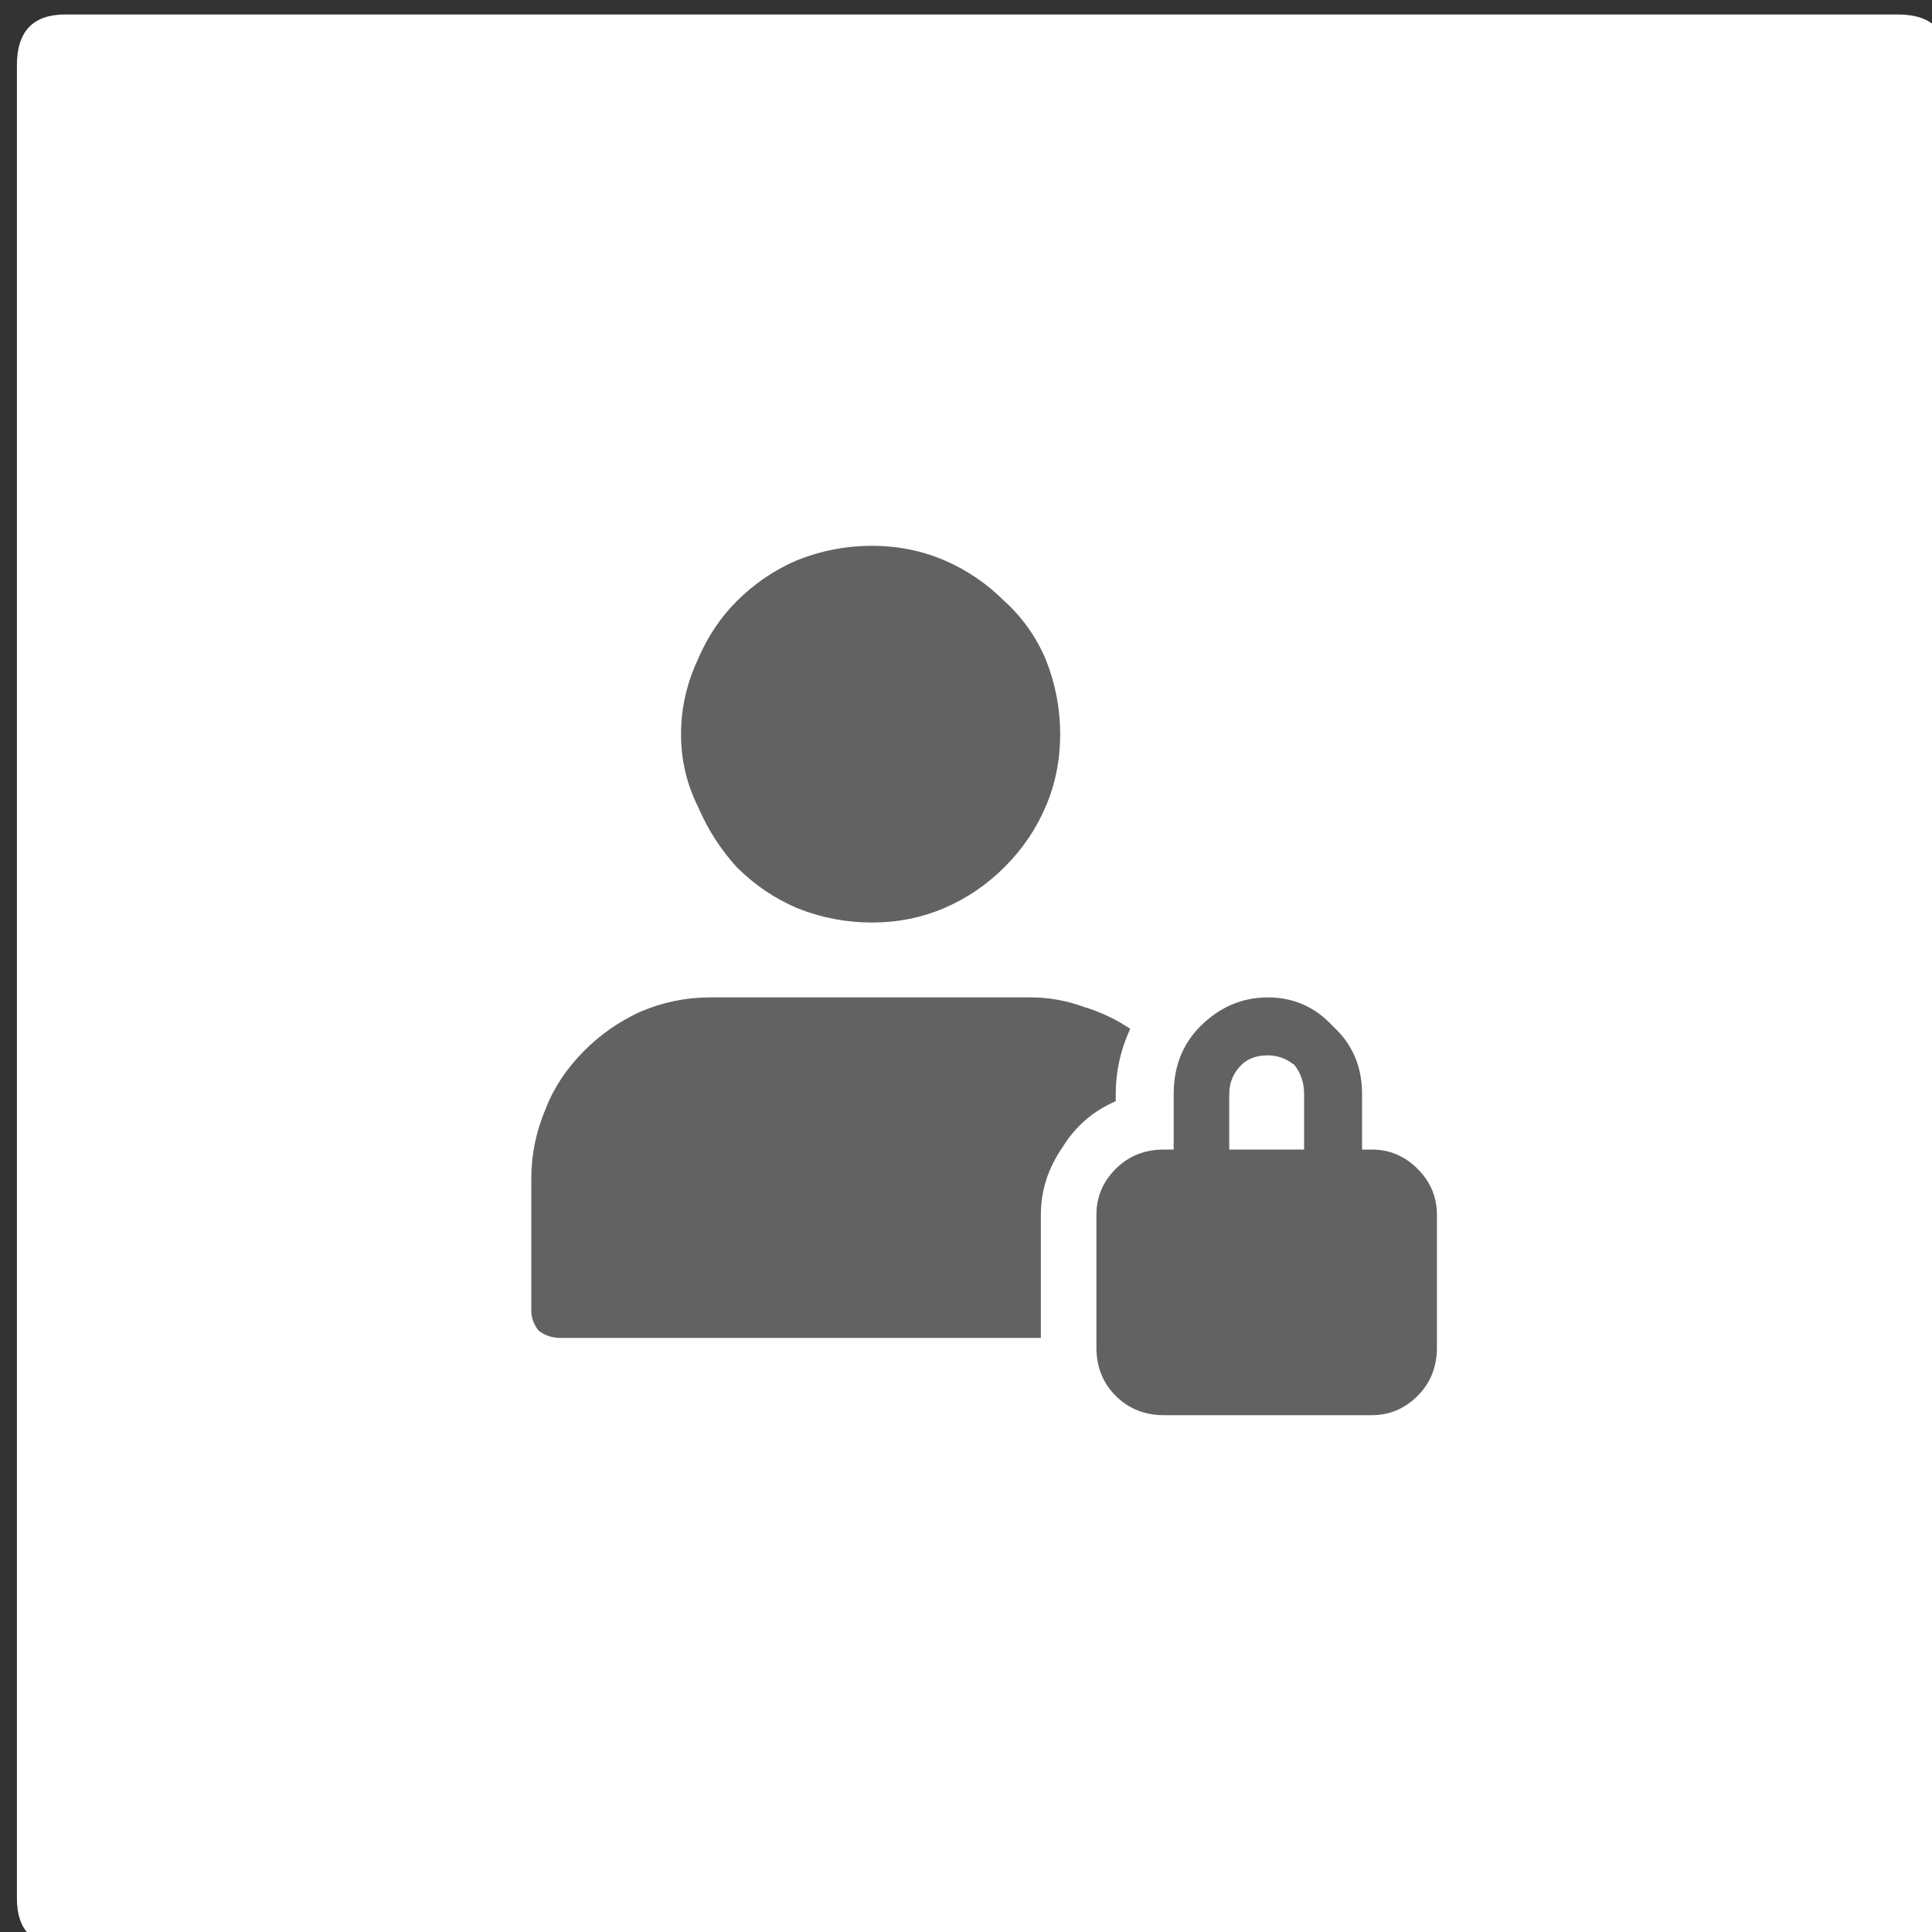 <?xml version="1.0" encoding="utf-8"?>
<!-- Generator: Adobe Illustrator 16.0.2, SVG Export Plug-In . SVG Version: 6.00 Build 0)  -->
<!DOCTYPE svg PUBLIC "-//W3C//DTD SVG 1.1//EN" "http://www.w3.org/Graphics/SVG/1.1/DTD/svg11.dtd">
<svg version="1.1" id="Layer_1" xmlns="http://www.w3.org/2000/svg" xmlns:xlink="http://www.w3.org/1999/xlink" x="0px" y="0px"
	 width="40px" height="40px" viewBox="0 0 40 40" enable-background="new 0 0 40 40" xml:space="preserve">
<rect x="0" y="0" width="40" height="40" fill="#333333" stroke="none"/>
<symbol  id="login" viewBox="0 -40 40 40">
	<g id="Layer_3_1_">
		<path fill-rule="evenodd" clip-rule="evenodd" fill="#FFFFFF" d="M40-1.05V-39c0-0.667-0.35-1-1.05-1H1c-0.667,0-1,0.333-1,1
			v37.95C0-0.35,0.333,0,1,0h37.95C39.65,0,40-0.35,40-1.05z"/>
	</g>
	<g>
		<path fill-rule="evenodd" clip-rule="evenodd" fill="#626262" d="M14.9-12.15c0.367,0.367,0.783,0.65,1.25,0.85
			c0.5,0.2,1.017,0.3,1.55,0.3s1.033-0.1,1.5-0.3c0.467-0.2,0.883-0.483,1.25-0.85c0.367-0.333,0.65-0.733,0.85-1.2
			c0.2-0.5,0.3-1.017,0.3-1.55s-0.1-1.033-0.3-1.5s-0.483-0.883-0.85-1.25s-0.783-0.65-1.25-0.85s-0.967-0.3-1.5-0.3
			s-1.05,0.1-1.55,0.3c-0.467,0.2-0.883,0.483-1.25,0.85c-0.333,0.367-0.6,0.783-0.8,1.25c-0.233,0.467-0.35,0.967-0.35,1.5
			s0.117,1.05,0.35,1.55C14.3-12.883,14.566-12.483,14.9-12.15z M25.1-22.35v-1.15h1.55v1.15c0,0.233-0.067,0.434-0.2,0.6
			c-0.167,0.133-0.35,0.2-0.55,0.2c-0.233,0-0.417-0.067-0.55-0.2C25.183-21.917,25.1-22.117,25.1-22.35z M22.35-24.85
			c0,0.367,0.133,0.684,0.4,0.95c0.267,0.267,0.6,0.4,1,0.4h0.2v1.15c0,0.567,0.184,1.033,0.55,1.4c0.4,0.4,0.867,0.6,1.4,0.6
			s0.983-0.2,1.35-0.6c0.4-0.367,0.6-0.833,0.6-1.4v-1.15h0.2c0.367,0,0.683-0.133,0.95-0.4c0.267-0.267,0.4-0.583,0.4-0.95v-2.75
			c0-0.4-0.133-0.733-0.4-1c-0.267-0.267-0.583-0.4-0.95-0.4h-4.3c-0.4,0-0.733,0.133-1,0.4c-0.267,0.267-0.4,0.6-0.4,1V-24.85z
			 M21-20.35c0.367,0,0.733-0.066,1.1-0.2c0.333-0.1,0.65-0.25,0.95-0.45c-0.2-0.433-0.3-0.883-0.3-1.35v-0.15
			c-0.467-0.2-0.833-0.517-1.1-0.95c-0.3-0.433-0.45-0.9-0.45-1.4v-2.55h-9.95c-0.167,0-0.317,0.05-0.45,0.15
			c-0.1,0.133-0.15,0.267-0.15,0.4v2.75c0,0.5,0.1,0.983,0.3,1.45c0.167,0.433,0.434,0.833,0.8,1.2c0.333,0.333,0.716,0.6,1.15,0.8
			c0.467,0.2,0.95,0.3,1.45,0.3H21z"/>
	</g>
</symbol>
<use xlink:href="#login"  width="40" height="40" y="-40" transform="matrix(1 0 0 -1 0.35 0.3)" overflow="visible"/>
</svg>
